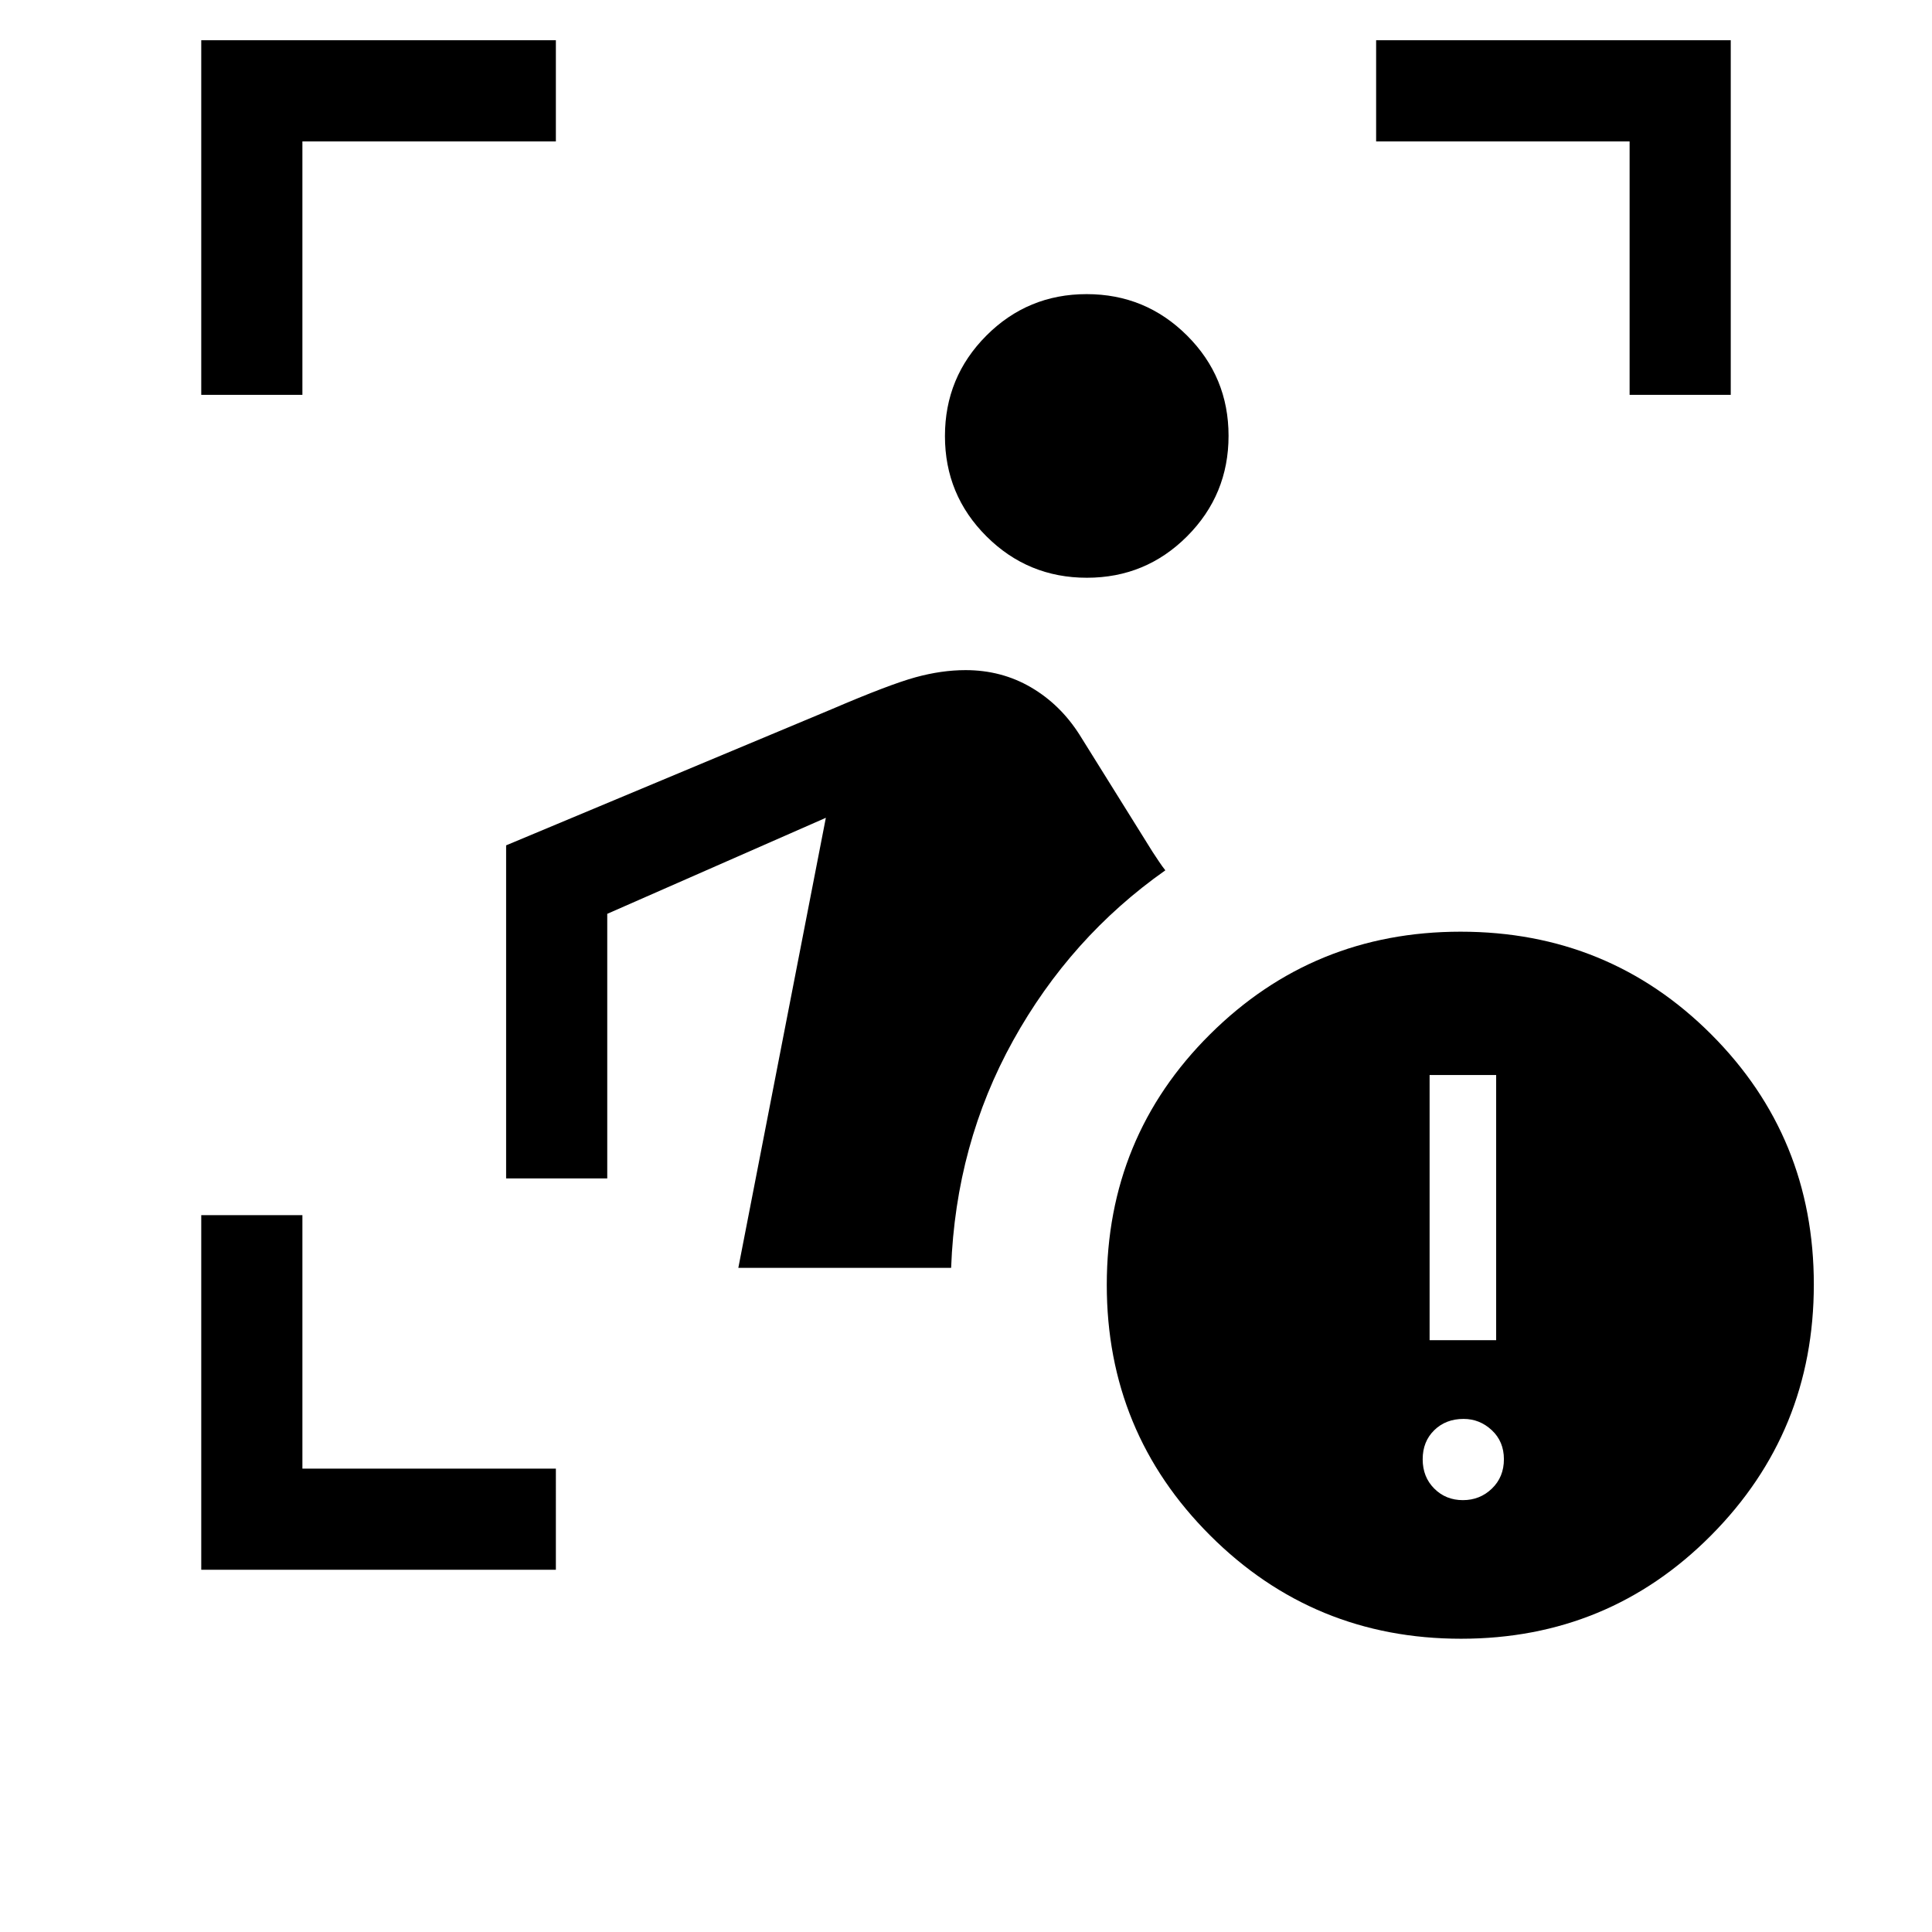 <svg xmlns="http://www.w3.org/2000/svg" height="40" viewBox="0 -960 960 960" width="40"><path d="M100-180v-176.21h50.26v125.95h125.95V-180H100Zm266.87-150 43.49-223.64-108.62 47.72v131.46h-50.25v-165.49l161.74-67.64q28.64-12.28 41.64-15.86 12.99-3.57 24.9-3.57 17.87 0 32.49 8.54 14.62 8.54 24.2 23.63l36.18 58.03q1.61 2.43 3.21 4.85 1.61 2.43 3.2 4.43-47.13 33.18-75.64 84.59-28.51 51.41-30.8 112.95H366.87Zm173.19-342.92q-29.26 0-49.89-20.57-20.63-20.56-20.63-49.83t20.56-49.9q20.57-20.63 49.84-20.63 29.26 0 49.89 20.57 20.63 20.56 20.63 49.83t-20.56 49.9q-20.57 20.63-49.84 20.63ZM100-763.79V-940h176.21v50.26H150.26v125.95H100Zm709.74 0v-125.95H683.79V-940H860v176.21h-50.26Zm-83.76 618.07q-73.26 0-124.65-51.31-51.38-51.31-51.38-124.48 0-73.57 51.31-124.55 51.3-50.99 124.48-50.99 73.56 0 124.55 51.01 50.99 51.02 50.99 124.28 0 73.27-51.02 124.65-51.01 51.39-124.28 51.39Zm-15.62-148.36h33.07v-131.74h-33.07v131.74Zm16.54 79.49q8.48 0 14.43-5.75 5.95-5.74 5.95-14.56t-6.01-14.44q-6.02-5.61-14.04-5.61-8.82 0-14.56 5.61-5.75 5.62-5.75 14.44t5.75 14.56q5.74 5.75 14.23 5.75Z"/></svg>